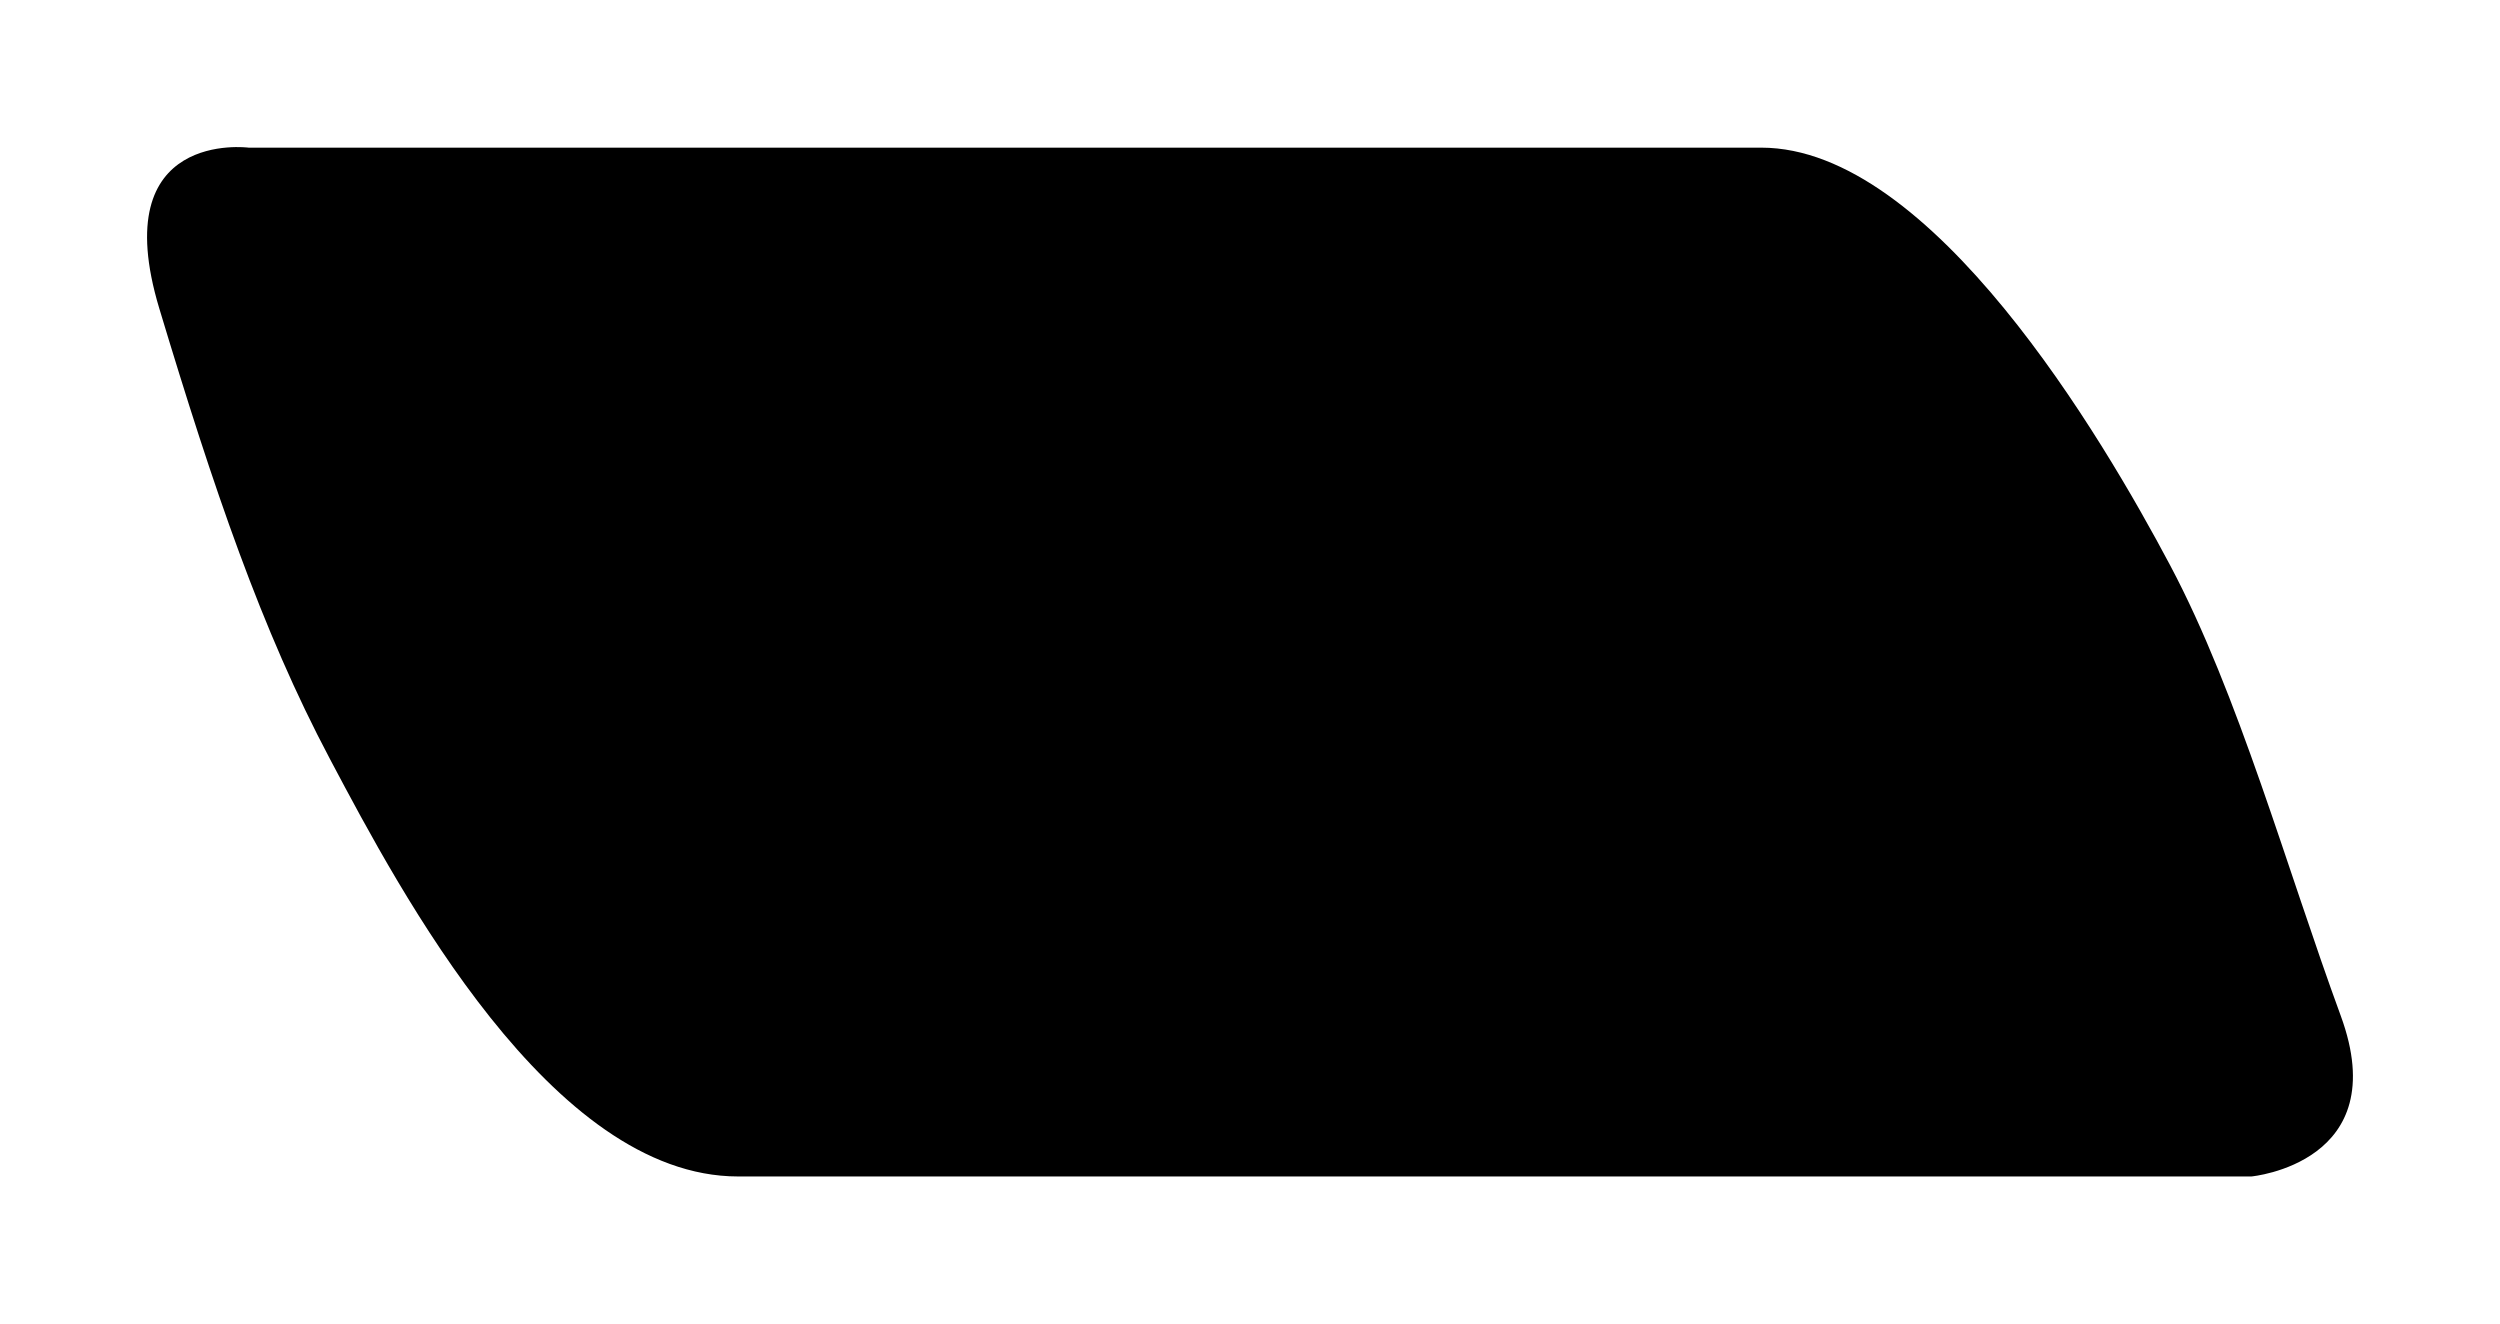 <svg width="34" height="18" viewBox="0 0 34 18" fill="none" xmlns="http://www.w3.org/2000/svg">
<mask id="mask0_457_92" style="mask-type:alpha" maskUnits="userSpaceOnUse" x="0" y="0" width="34" height="18">
<rect width="34" height="18" fill="white"/>
<rect x="0.5" y="0.5" width="33" height="17" stroke="black" stroke-opacity="0.325"/>
</mask>
<g mask="url(#mask0_457_92)">
<path d="M29.516 7.692C28.589 5.943 26.271 2.008 23.953 2.008L3.381 2.008C3.381 2.008 1.43 1.751 2.166 4.194C2.902 6.637 3.557 8.567 4.484 10.316L4.504 10.354C5.441 12.122 7.497 16 10.039 16H30.619C30.619 16 32.57 15.819 31.834 13.814C31.098 11.808 30.444 9.441 29.516 7.692Z" fill="black"/>
</g>
</svg>
